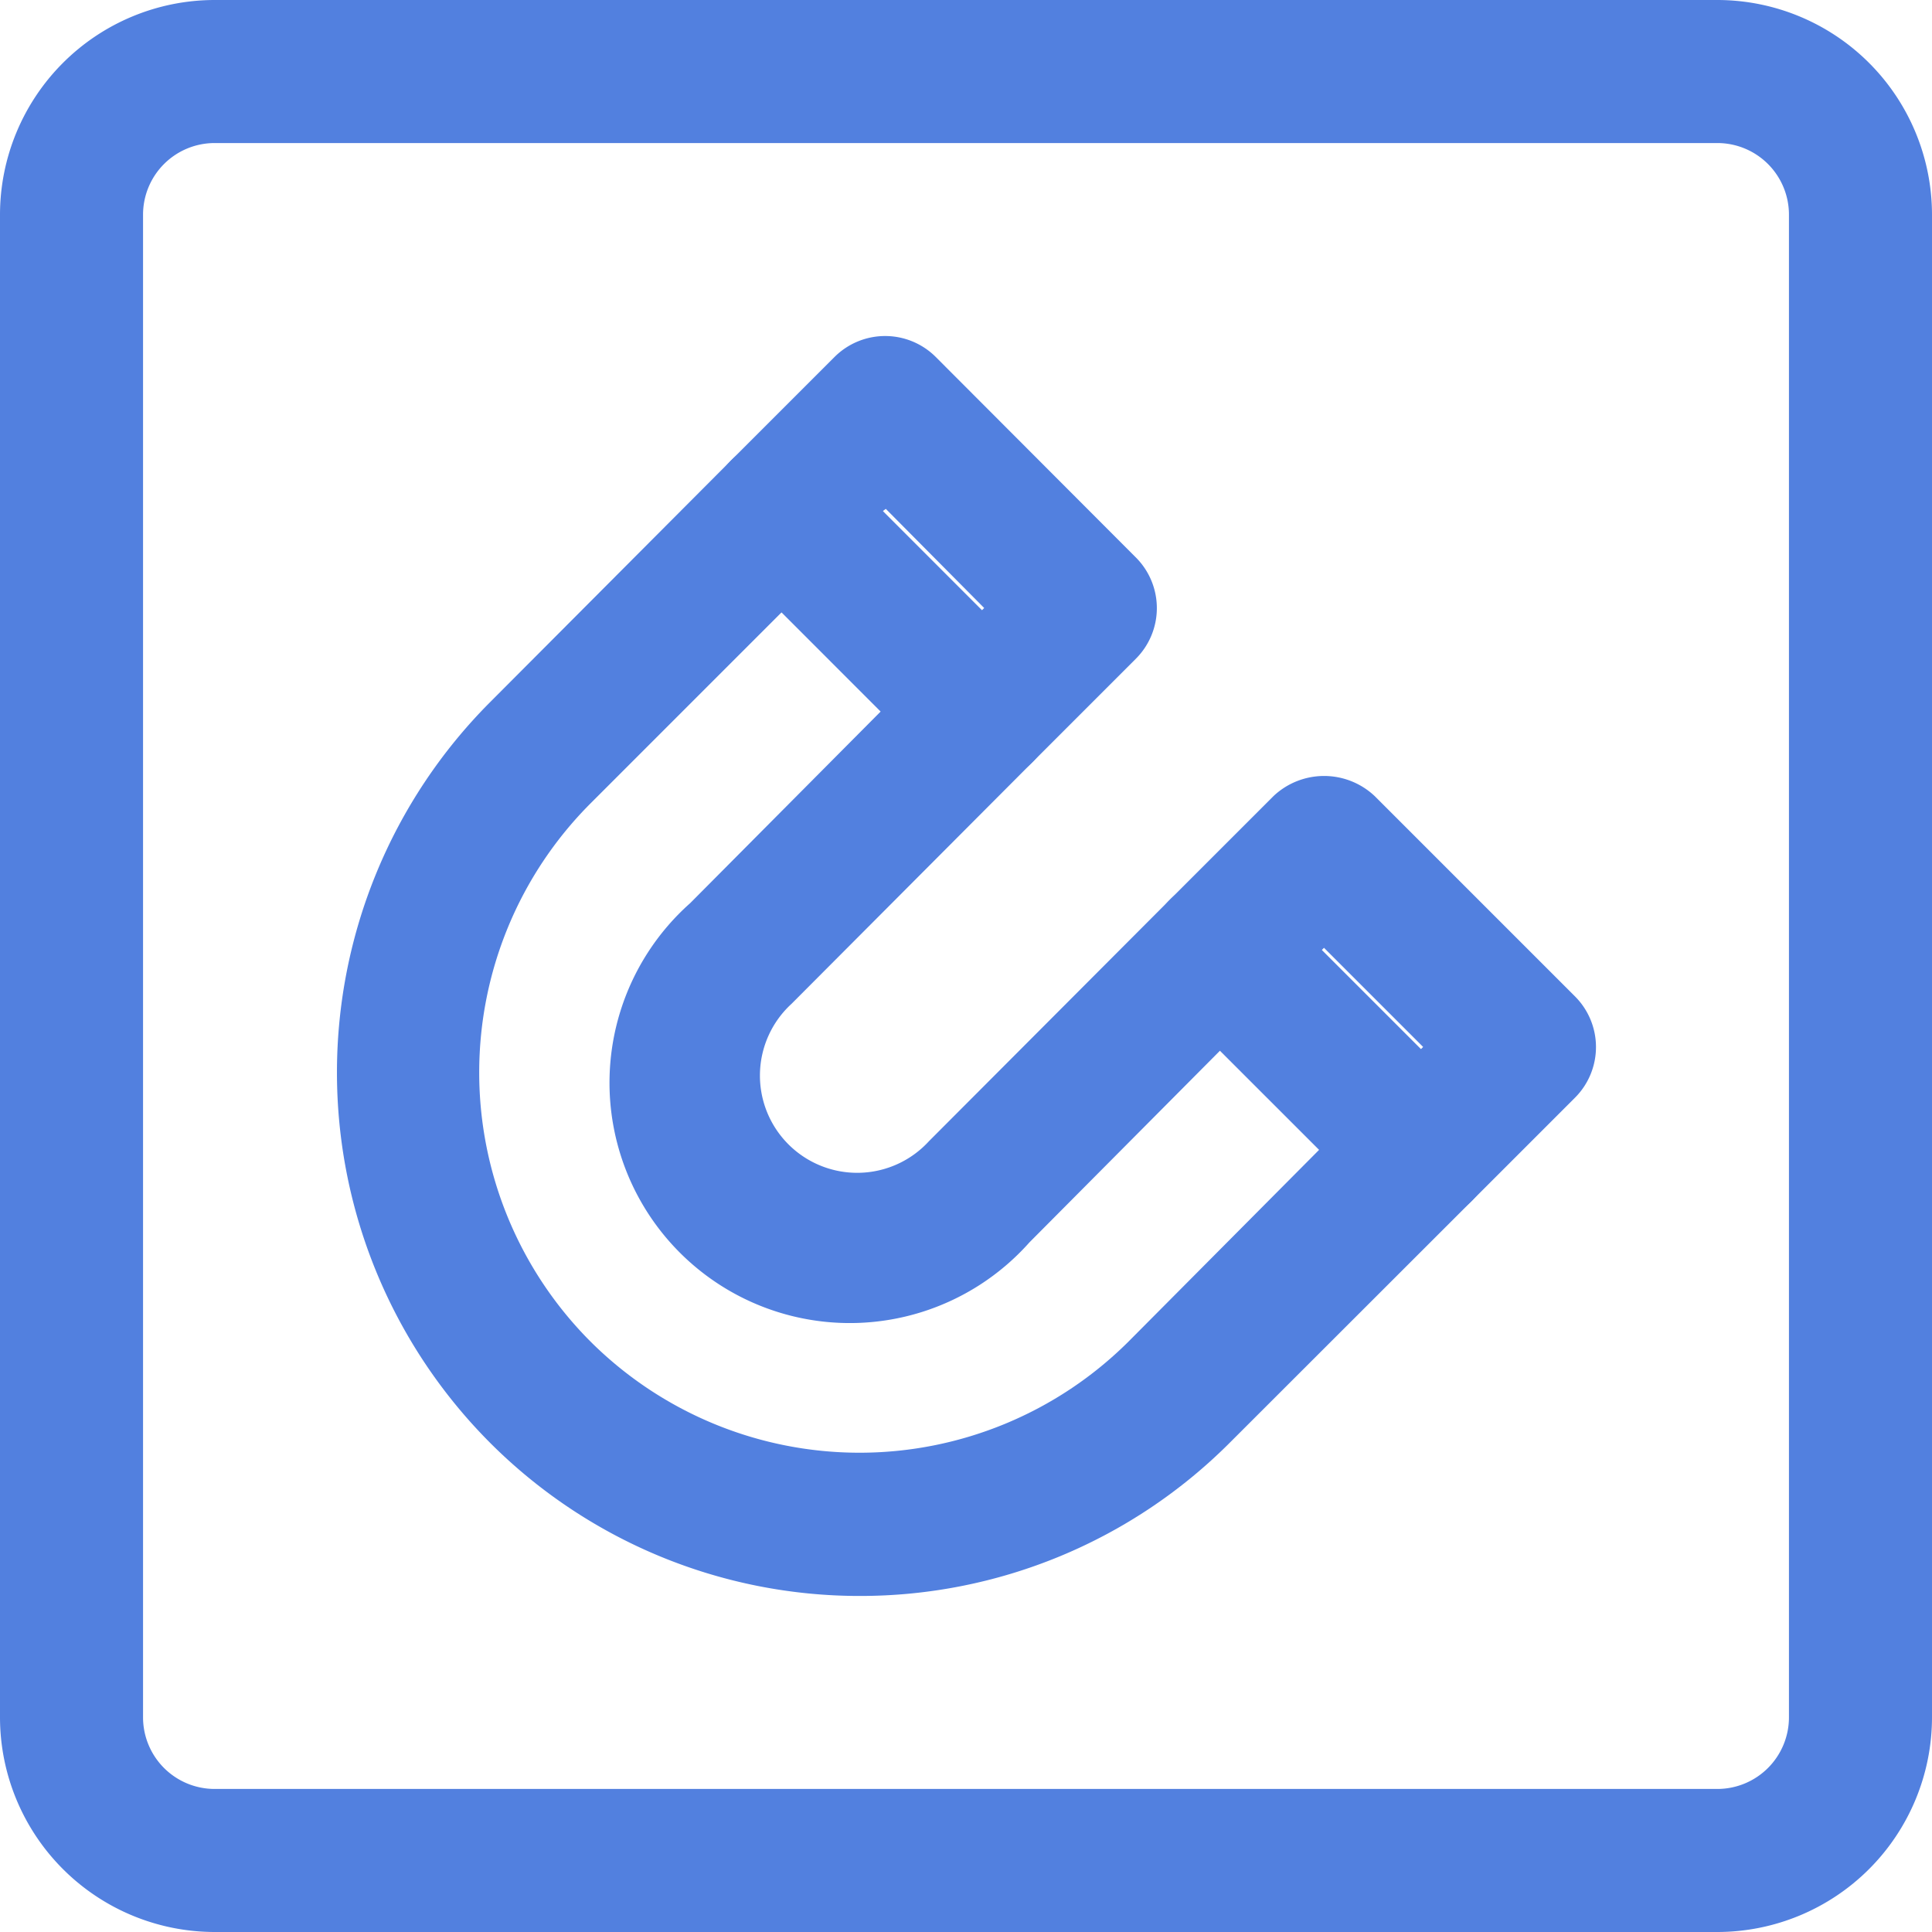 <svg xmlns="http://www.w3.org/2000/svg" viewBox="0 0 102.51 102.51"><title>snap</title><g id="Layer_2" data-name="Layer 2"><g id="icons"><path style="fill:#5280df;" d="M91.12,102.51H11.39A11.4,11.4,0,0,1,0,91.12V11.39A11.4,11.4,0,0,1,11.39,0H91.12a11.4,11.4,0,0,1,11.39,11.39V91.12A11.4,11.4,0,0,1,91.12,102.51ZM11.39,7.59a3.8,3.8,0,0,0-3.8,3.8V91.12a3.8,3.8,0,0,0,3.8,3.8H91.12a3.8,3.8,0,0,0,3.8-3.8V11.39a3.8,3.8,0,0,0-3.8-3.8Z"/><path style="fill:#5280df;" d="M45.61,84.68A27.7,27.7,0,0,1,26,76.55h0a27.82,27.82,0,0,1,0-39.29L38.79,24.43a3.8,3.8,0,0,1,2.68-1.11h0a3.8,3.8,0,0,1,2.68,1.11L54.78,35.07a3.8,3.8,0,0,1,0,5.37L42,53.26a5.16,5.16,0,1,0,7.29,7.29L62.08,47.73a3.8,3.8,0,0,1,5.37,0L78.08,58.36a3.8,3.8,0,0,1,0,5.37L65.25,76.55A27.7,27.7,0,0,1,45.61,84.68ZM31.33,71.18a20.22,20.22,0,0,0,28.55,0L70,61l-5.26-5.26L54.62,65.92a12.75,12.75,0,1,1-18-18L46.73,37.75l-5.26-5.26L31.33,42.63a20.21,20.21,0,0,0,0,28.55Z"/><path style="fill:#5280df;" d="M52.1,41.55h0a3.8,3.8,0,0,1-2.68-1.11L38.79,29.8a3.8,3.8,0,0,1,0-5.37l5.49-5.49a3.8,3.8,0,0,1,5.37,0L60.27,29.58a3.8,3.8,0,0,1,0,5.37l-5.49,5.49A3.8,3.8,0,0,1,52.1,41.55ZM46.84,27.12l5.26,5.26.12-.12L47,27Z"/><path style="fill:#5280df;" d="M75.39,64.84a3.79,3.79,0,0,1-2.68-1.11L62.08,53.1a3.8,3.8,0,0,1,0-5.37l5.49-5.49a3.91,3.91,0,0,1,5.37,0L83.57,52.87a3.8,3.8,0,0,1,0,5.37l-5.49,5.49A3.79,3.79,0,0,1,75.39,64.84ZM70.13,50.41l5.26,5.26.12-.12-5.26-5.26Z"/></g></g></svg>